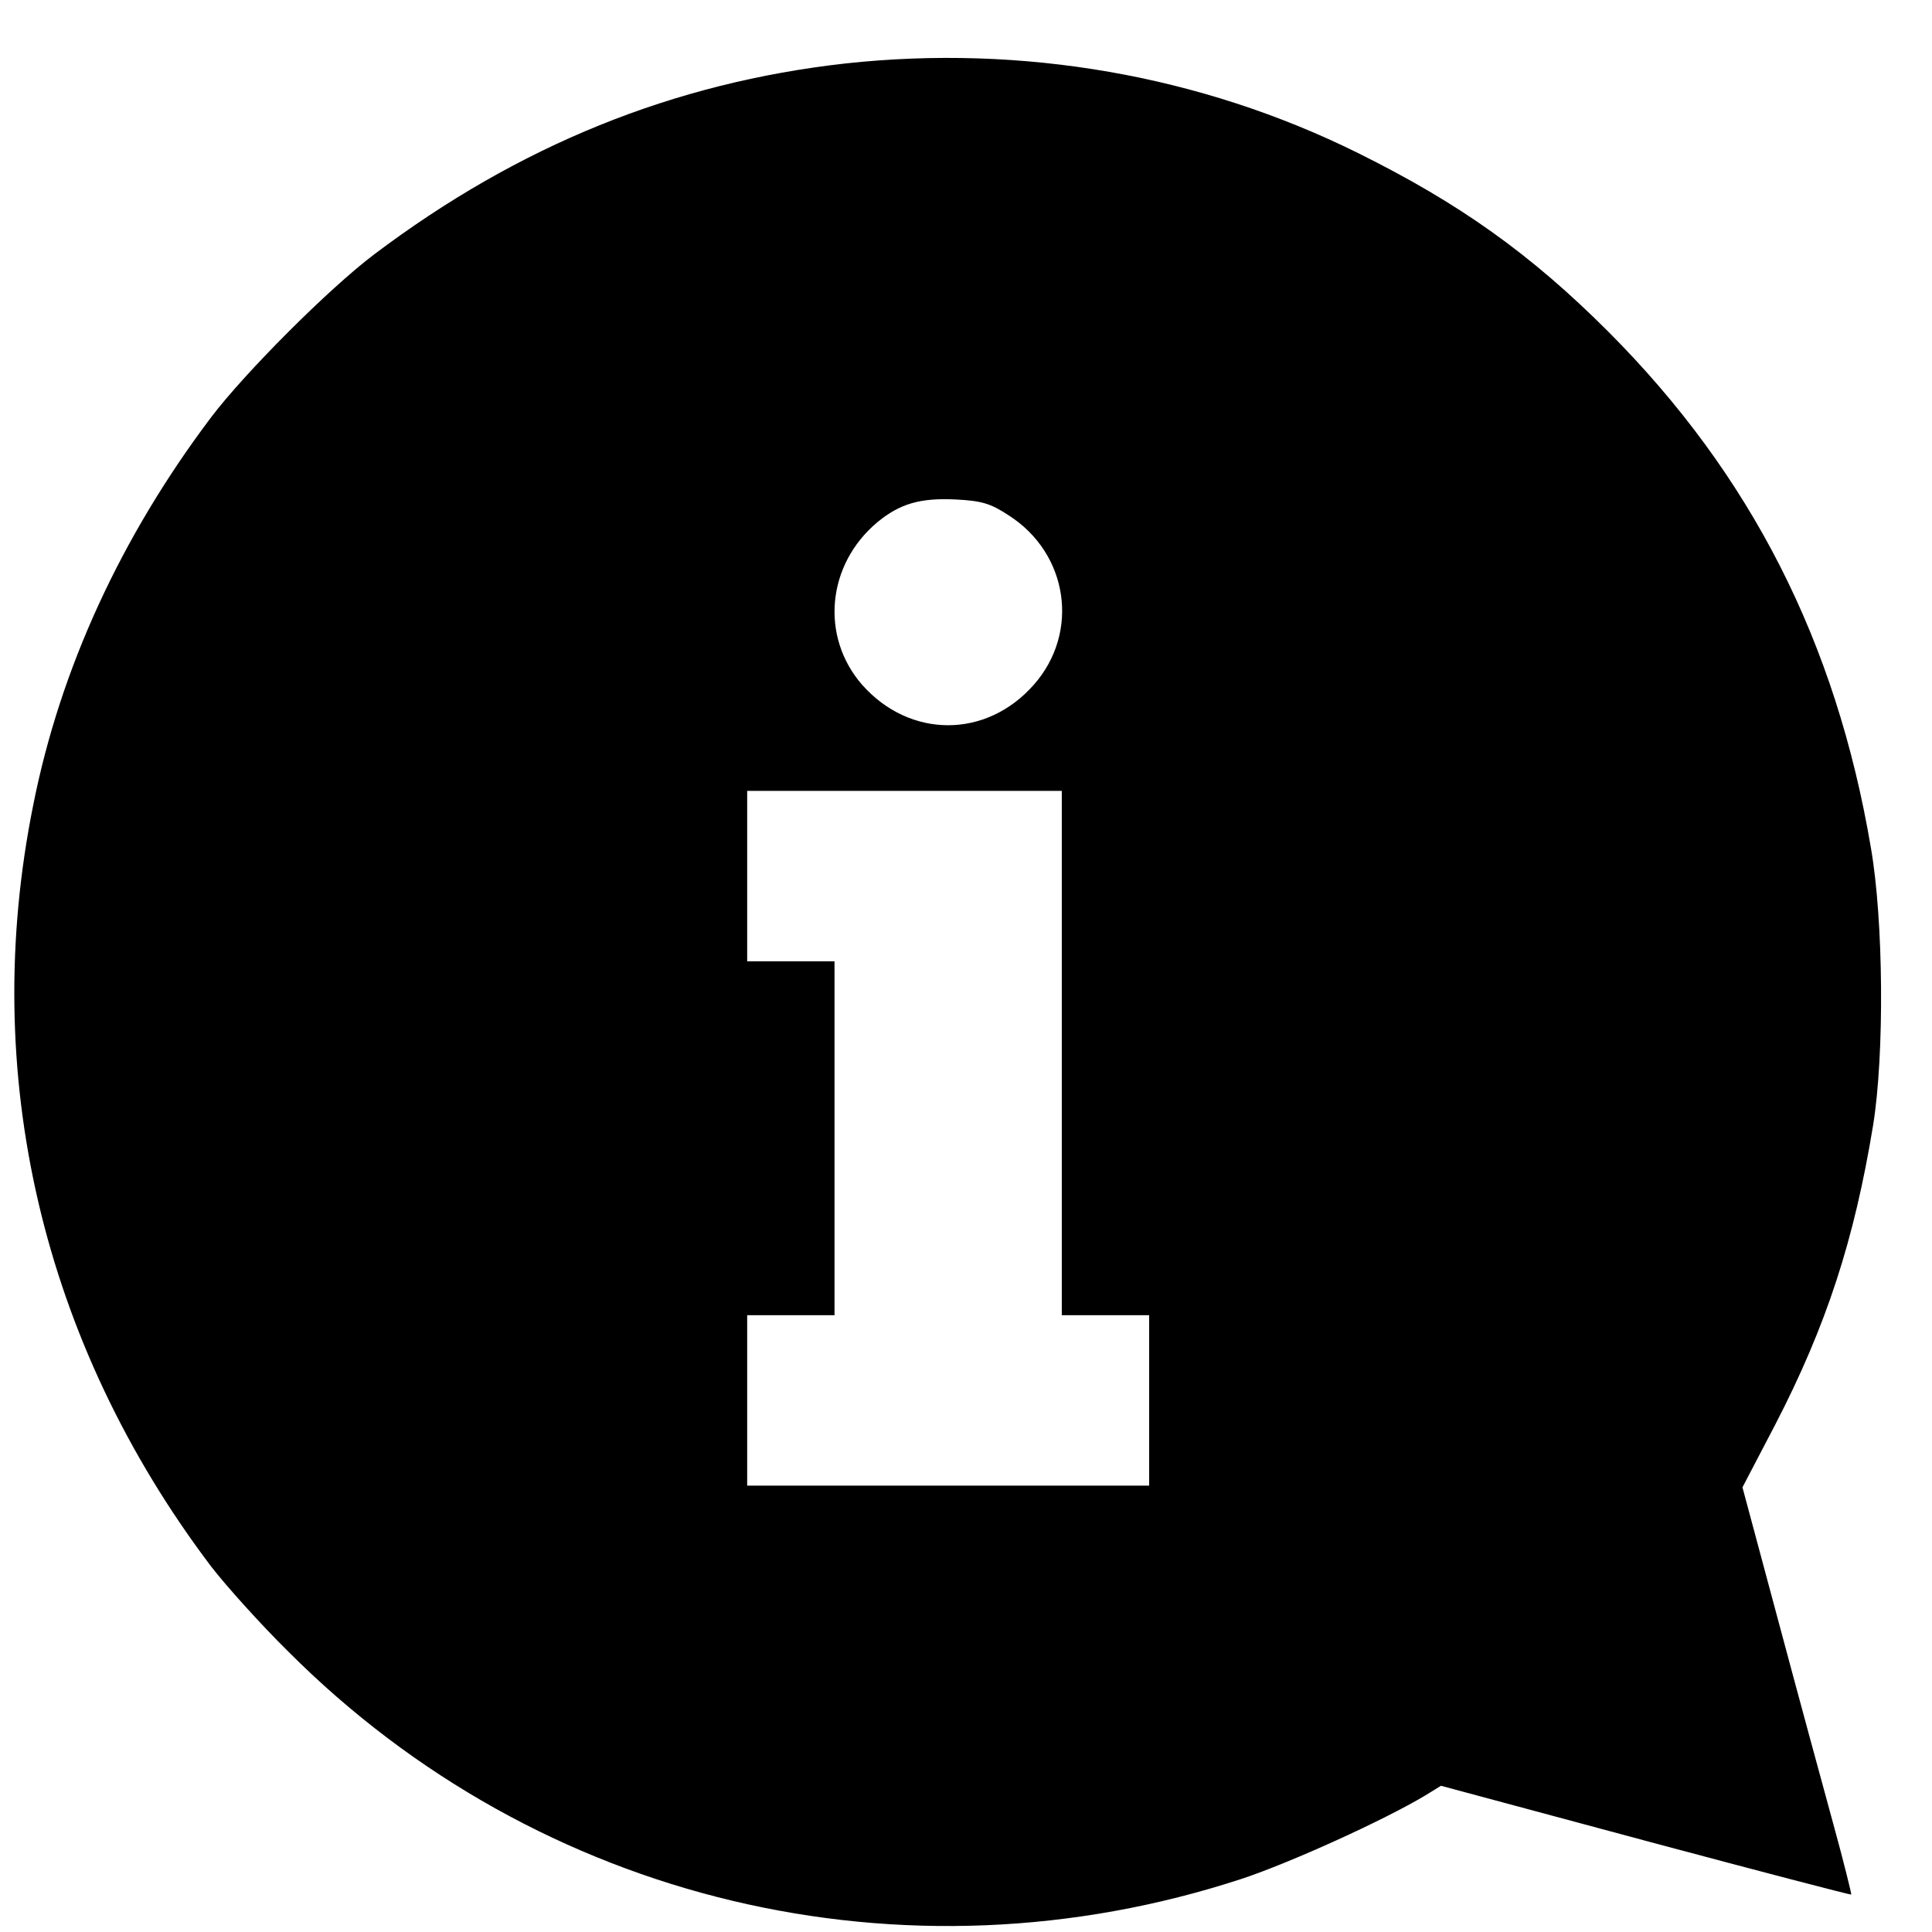 <svg width="19" height="19" viewBox="0 0 19 19" fill="none" xmlns="http://www.w3.org/2000/svg">
<path d="M8.315 0.624C6.626 0.813 5.101 1.428 3.674 2.506C3.232 2.841 2.411 3.662 2.076 4.104C1.191 5.278 0.593 6.575 0.327 7.916C-0.206 10.558 0.413 13.205 2.076 15.405C2.222 15.594 2.561 15.972 2.836 16.243C5.298 18.709 8.891 19.565 12.212 18.477C12.689 18.319 13.608 17.902 14.017 17.657L14.171 17.562L16.187 18.104C17.291 18.4 18.202 18.637 18.206 18.632C18.21 18.628 18.133 18.314 18.03 17.94C17.927 17.562 17.682 16.664 17.489 15.942L17.136 14.627L17.459 14.009C17.961 13.038 18.236 12.195 18.421 11.065C18.533 10.369 18.524 9.054 18.399 8.337C18.056 6.309 17.218 4.667 15.817 3.262C15.052 2.497 14.352 1.999 13.355 1.505C11.812 0.74 10.055 0.435 8.315 0.624ZM9.918 5.067C10.506 5.441 10.622 6.219 10.167 6.734C9.698 7.267 8.946 7.263 8.478 6.734C8.066 6.261 8.13 5.553 8.628 5.136C8.848 4.955 9.045 4.895 9.398 4.912C9.655 4.925 9.741 4.951 9.918 5.067ZM10.442 10.356V12.934H10.871H11.301V13.772V14.61H9.325H7.348V13.772V12.934H7.778H8.207V11.194V9.454H7.778H7.348V8.616V7.778H8.895H10.442V10.356Z" fill="black"/>
</svg>
